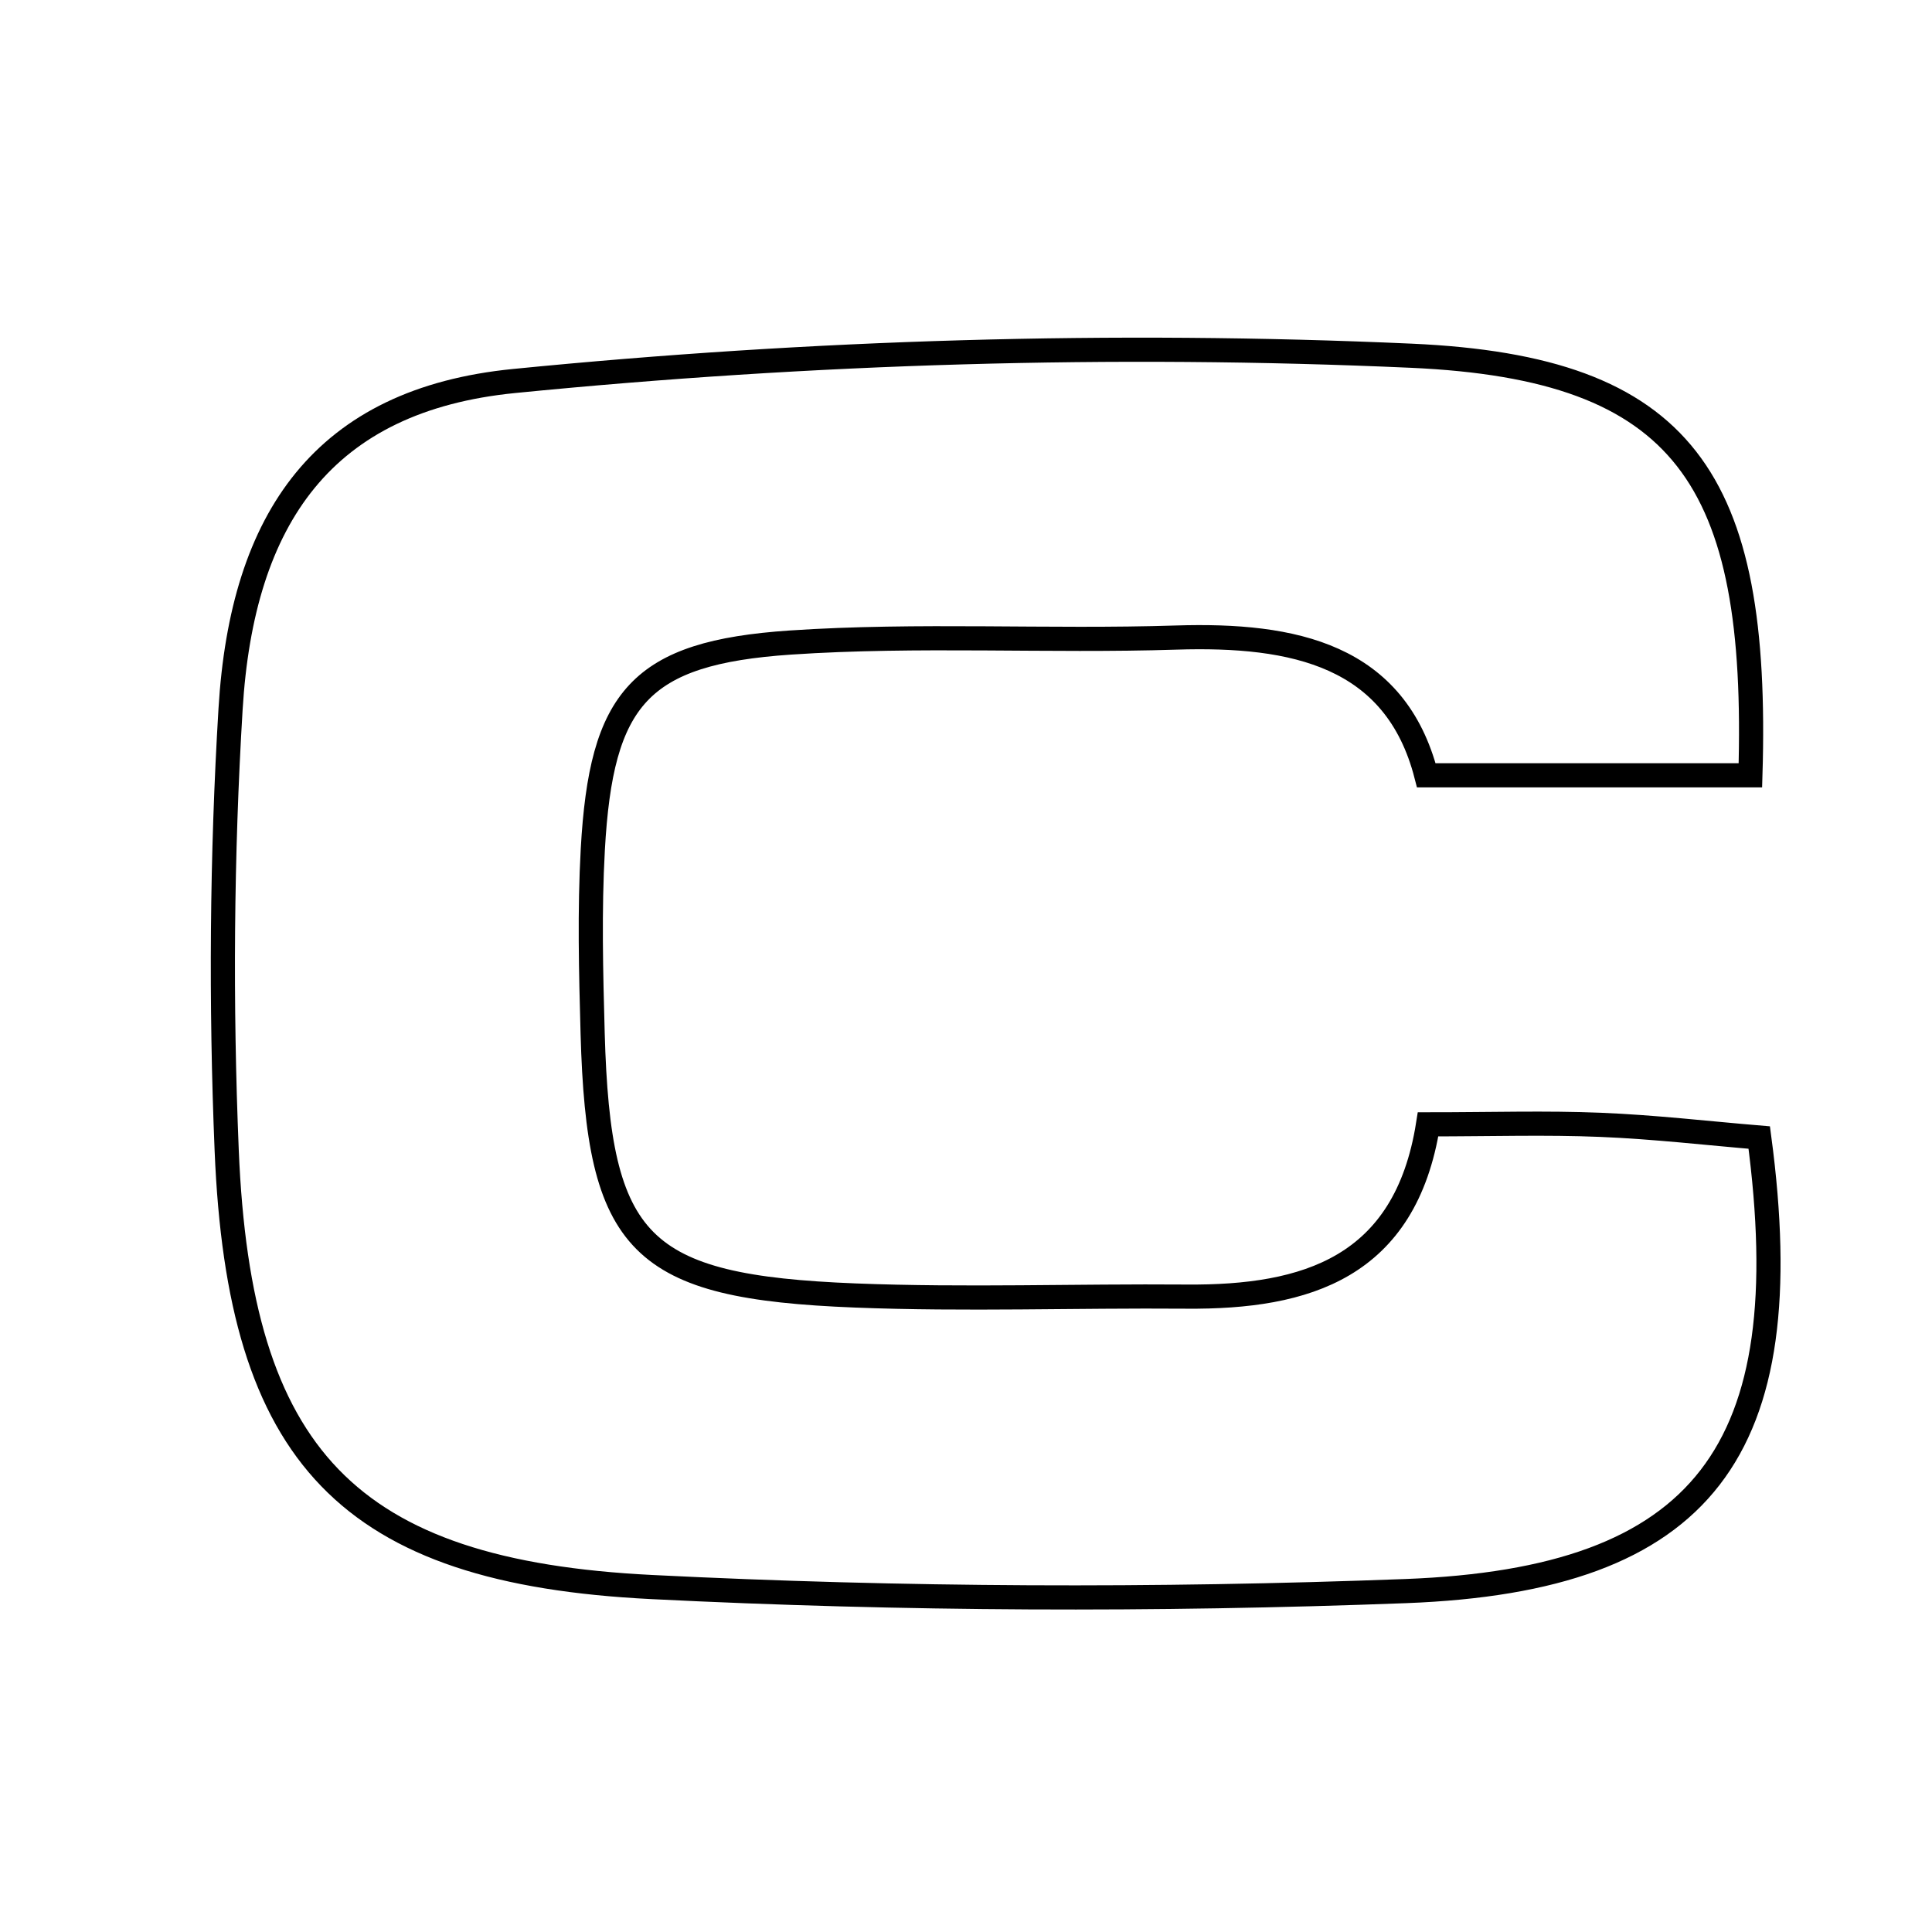 <svg xmlns="http://www.w3.org/2000/svg" viewBox="0.0 0.0 24.0 24.0" height="200px" width="200px"><path fill="none" stroke="black" stroke-width=".3" stroke-opacity="1.0"  filling="0" d="M17.533 4.419 C20.925 4.571 21.855 5.949 21.744 9.631 C20.476 9.631 19.202 9.631 17.718 9.631 C17.334 8.138 16.077 7.874 14.612 7.92 C13.014 7.971 11.409 7.875 9.817 7.982 C7.948 8.109 7.469 8.667 7.364 10.553 C7.322 11.313 7.341 12.076 7.362 12.837 C7.436 15.469 7.937 15.987 10.624 16.093 C11.993 16.147 13.366 16.096 14.737 16.107 C16.227 16.119 17.458 15.748 17.74 13.967 C18.53 13.967 19.206 13.945 19.881 13.973 C20.55 14 21.218 14.078 21.854 14.131 C22.373 18.022 21.169 19.624 17.463 19.765 C14.347 19.883 11.215 19.871 8.1 19.715 C4.315 19.528 2.972 18.087 2.816 14.289 C2.741 12.466 2.754 10.631 2.864 8.81 C3.007 6.428 4.024 4.967 6.386 4.733 C10.079 4.367 13.827 4.253 17.533 4.419"></path></svg>